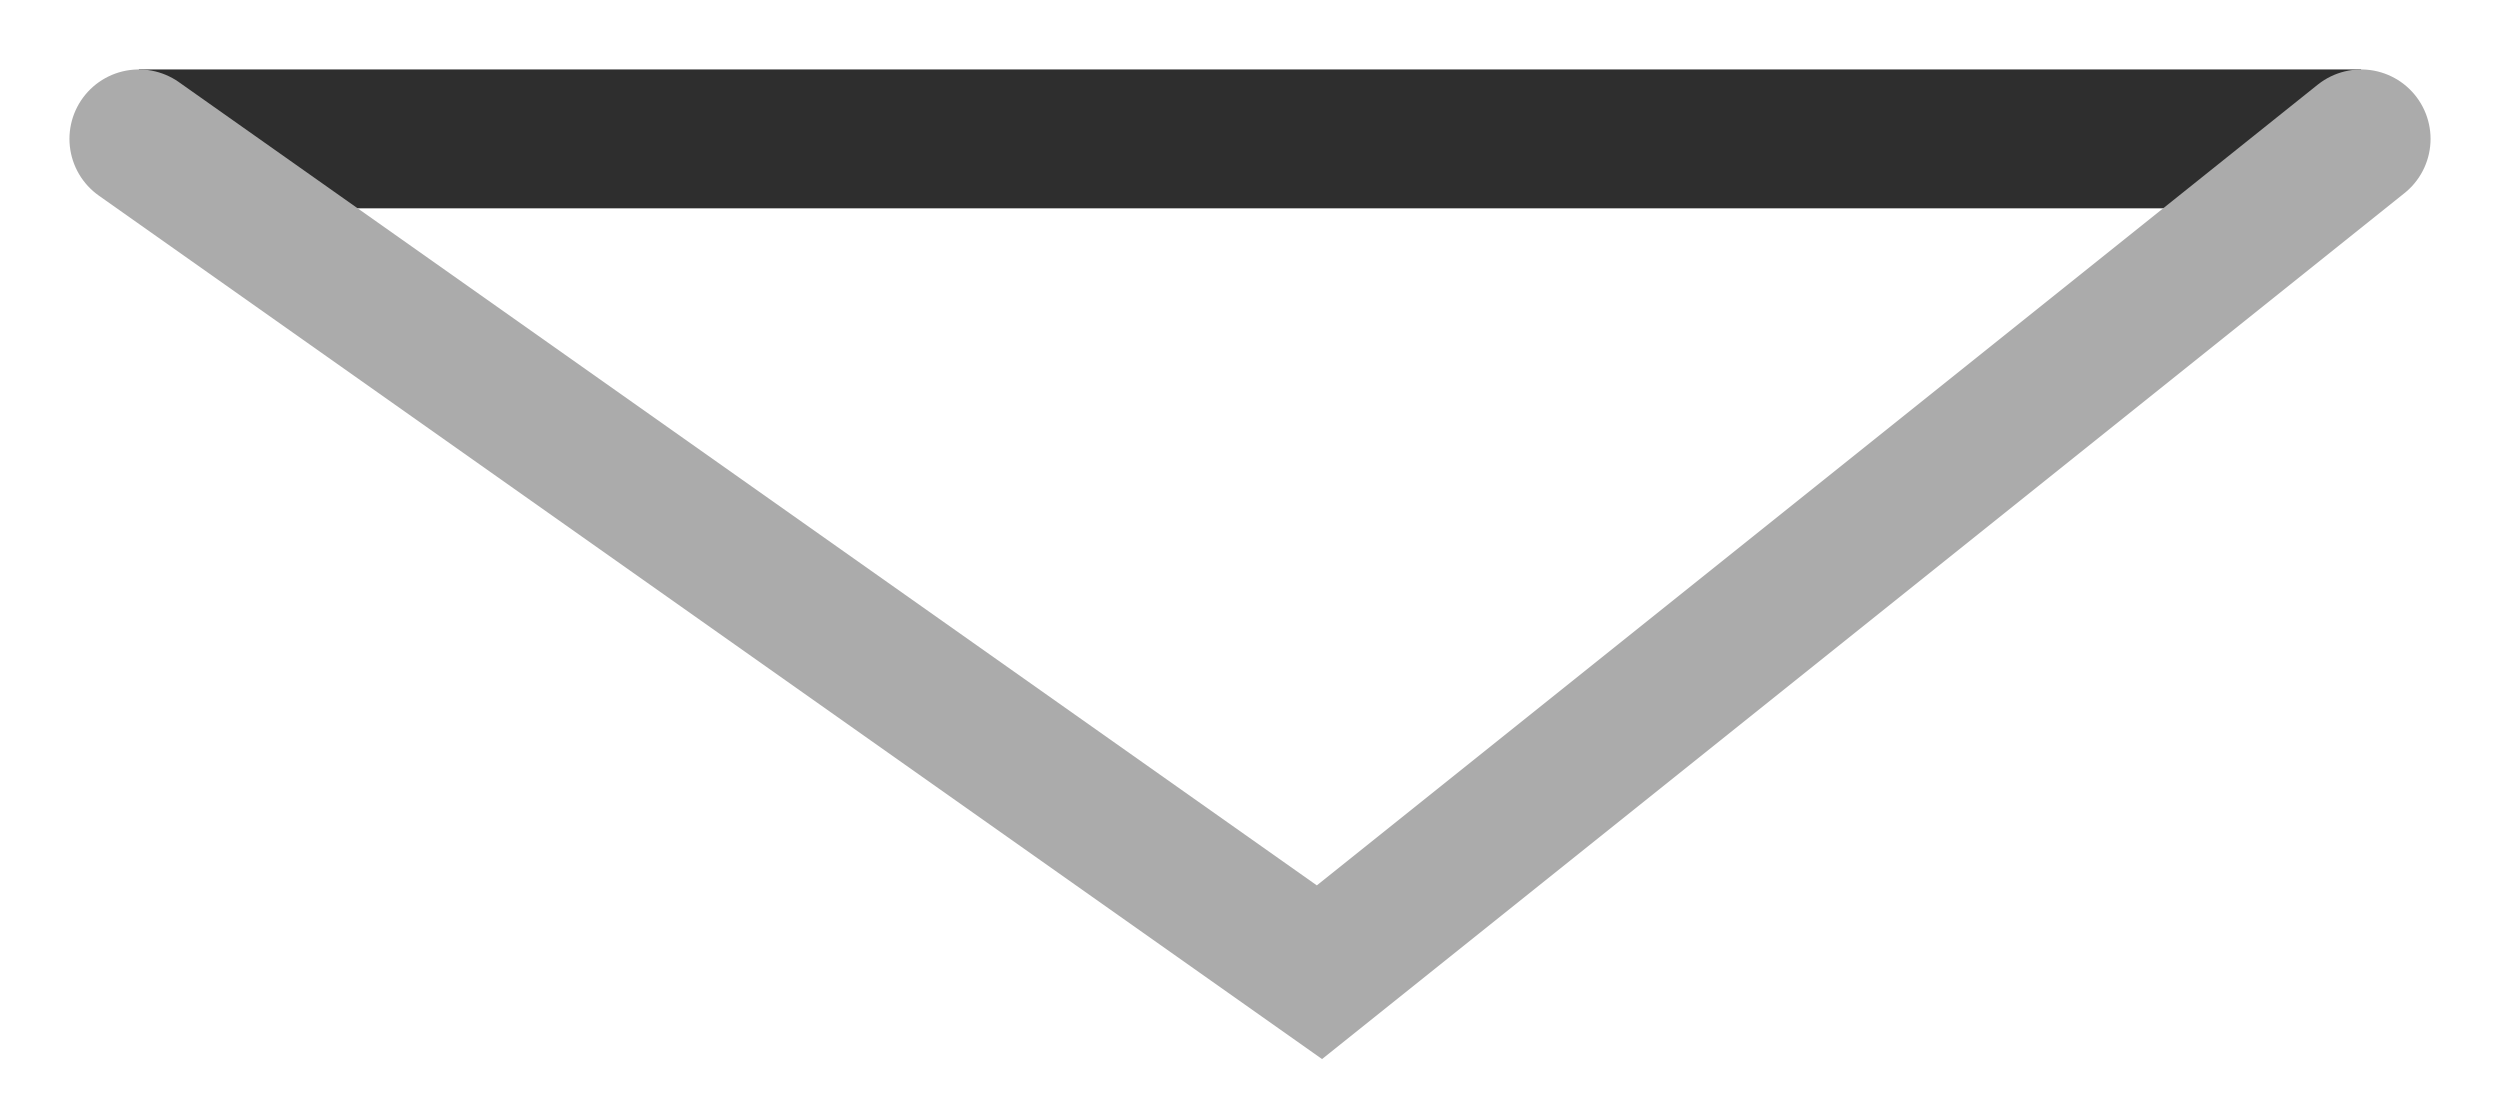 <svg width="18" height="8" viewBox="0 0 18 8" fill="none" xmlns="http://www.w3.org/2000/svg">
<path d="M1 1L17 1" stroke="#2E2E2E"/>
<path d="M1 1L9.5 7L17 1" stroke="#ABABAB" stroke-linecap="round"/>
</svg>
